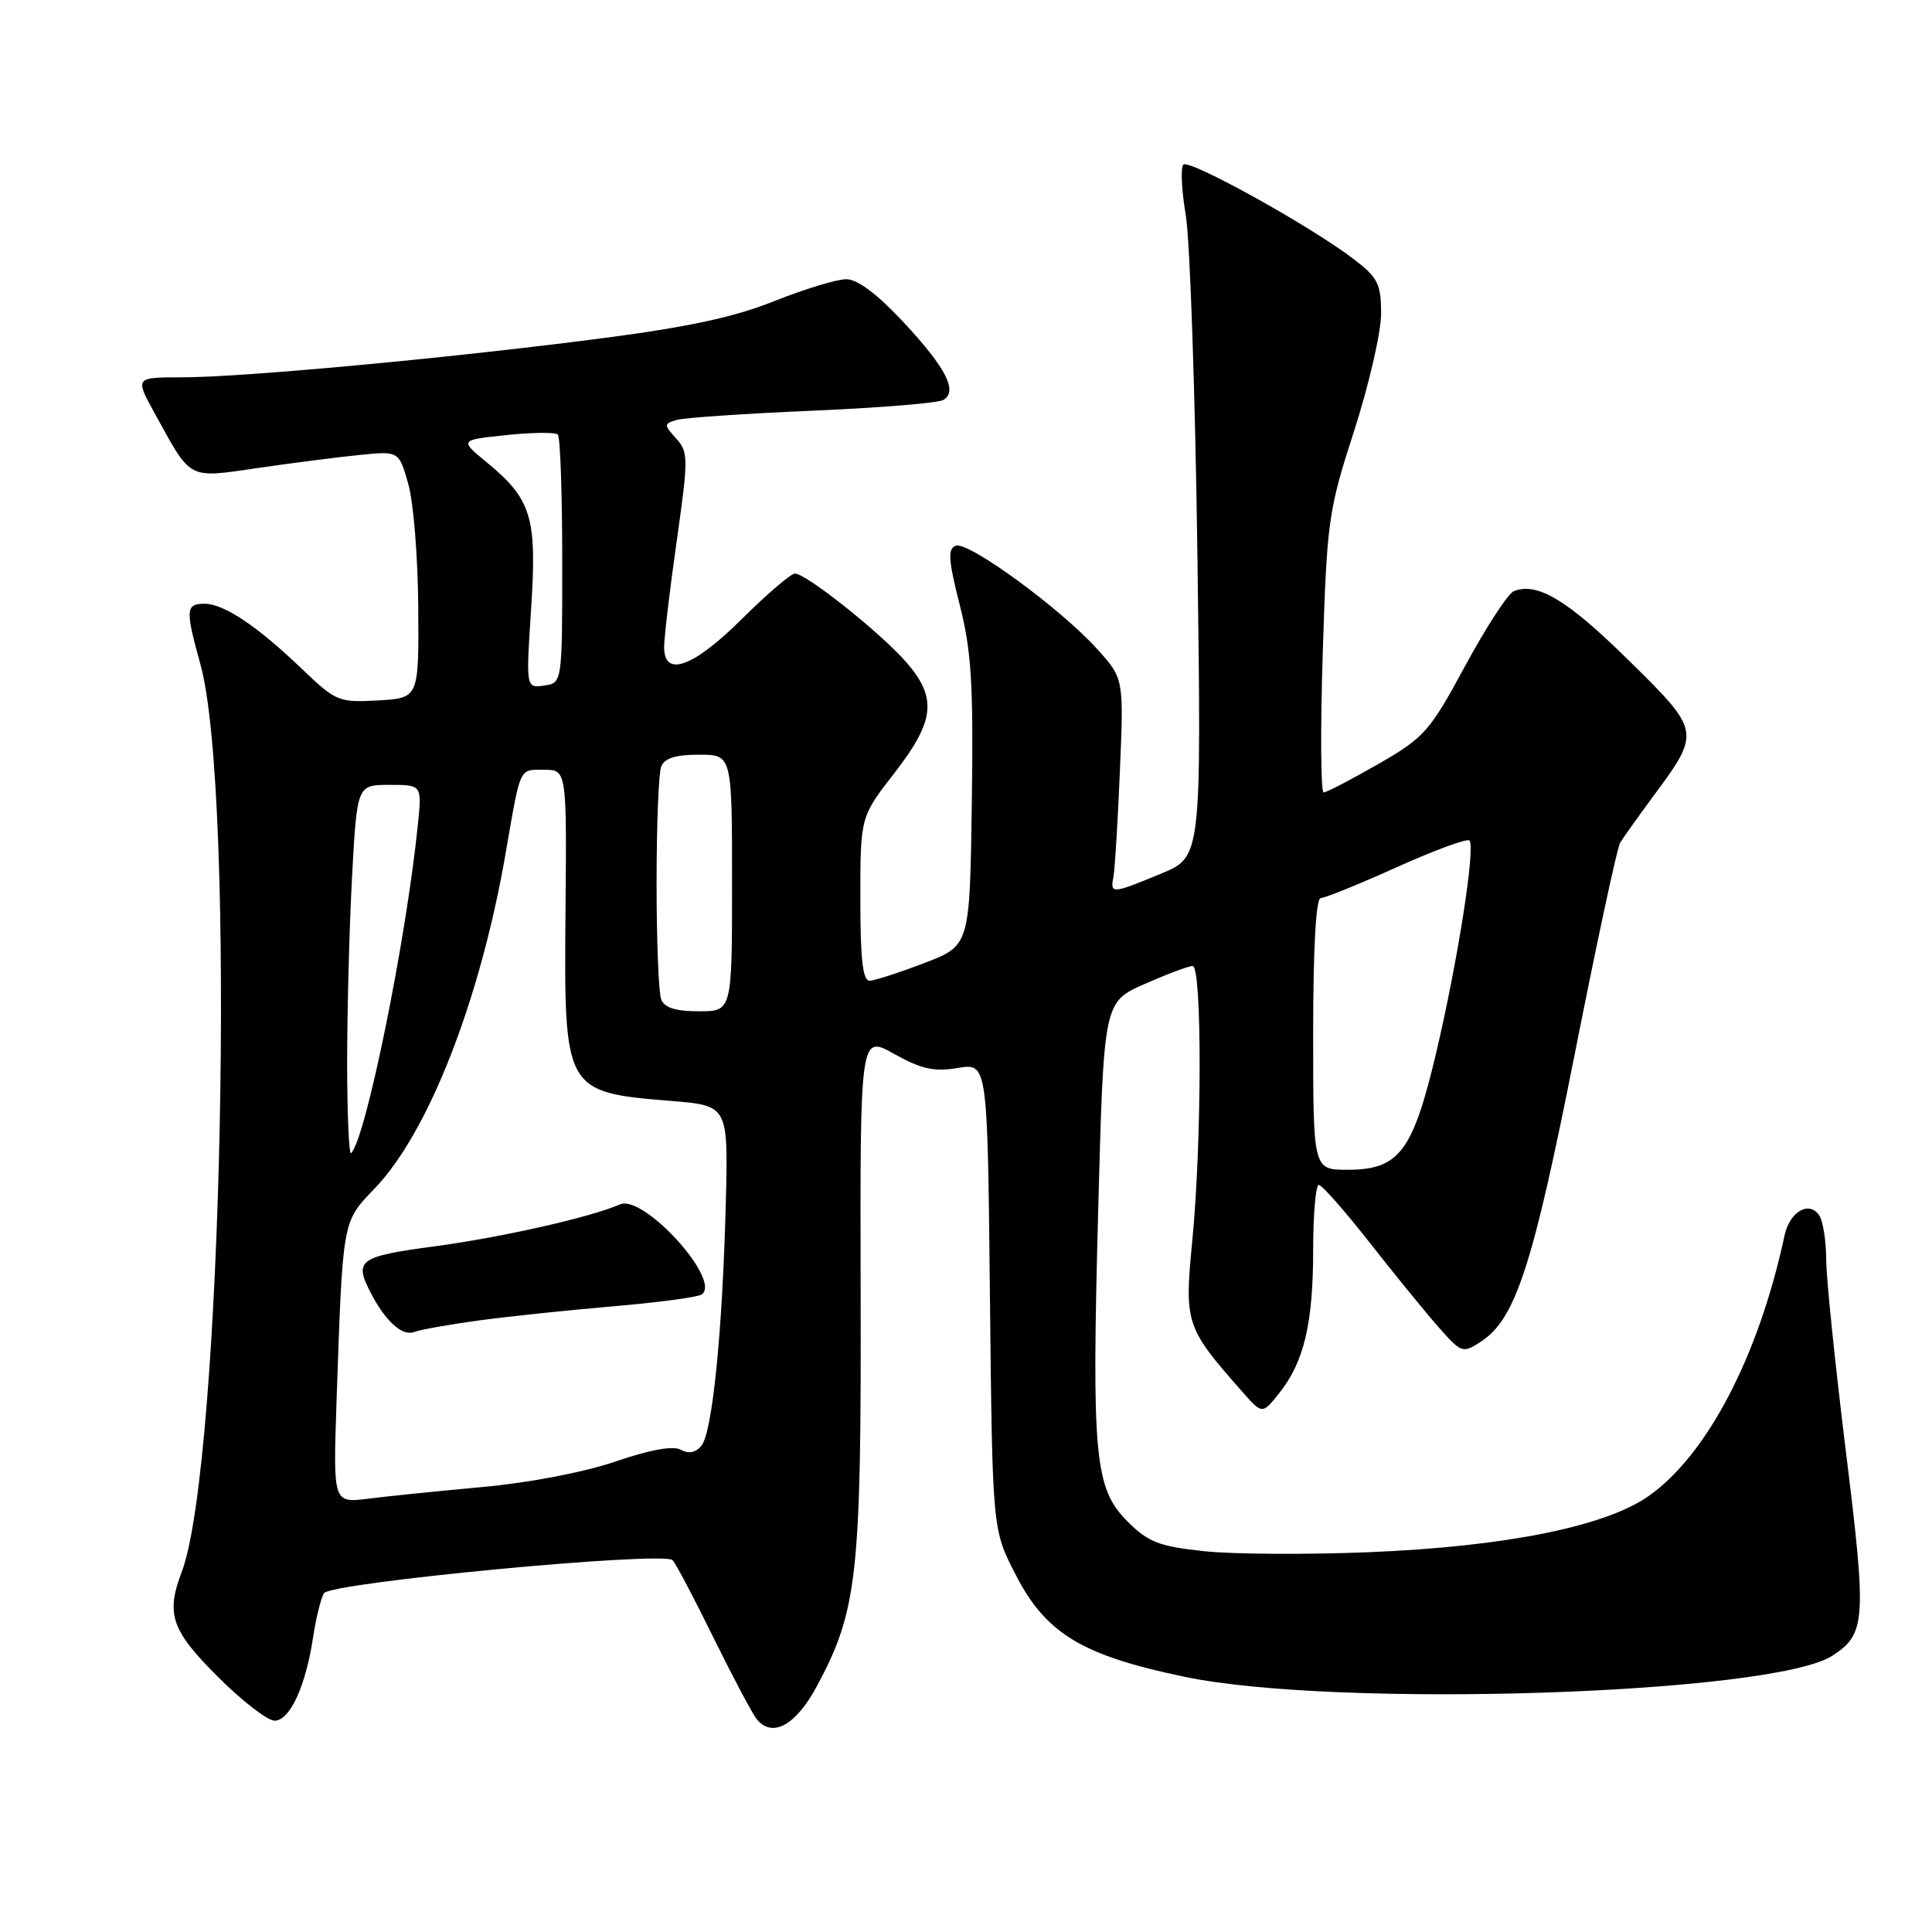<?xml version="1.0" encoding="UTF-8" standalone="no"?>
<!DOCTYPE svg PUBLIC "-//W3C//DTD SVG 1.1//EN" "http://www.w3.org/Graphics/SVG/1.1/DTD/svg11.dtd" >
<svg xmlns="http://www.w3.org/2000/svg" xmlns:xlink="http://www.w3.org/1999/xlink" version="1.1" viewBox="0 0 256 256">
 <g >
 <path fill="currentColor"
d=" M 108.19 223.52 C 113.61 213.47 114.13 208.82 114.04 171.36 C 113.96 137.12 113.96 137.12 118.48 139.65 C 122.11 141.67 123.79 142.04 126.93 141.51 C 130.85 140.85 130.85 140.85 131.17 171.75 C 131.50 202.65 131.50 202.65 134.52 208.54 C 138.57 216.47 143.33 219.35 157.04 222.20 C 177.23 226.39 234.93 224.50 242.80 219.39 C 247.24 216.50 247.36 214.75 244.59 192.34 C 243.17 180.81 241.99 169.37 241.98 166.93 C 241.98 164.50 241.57 161.87 241.09 161.10 C 239.77 159.03 237.15 160.51 236.46 163.71 C 233.05 179.67 226.18 192.83 218.43 198.25 C 212.67 202.28 199.45 204.93 181.49 205.67 C 173.23 206.01 163.35 205.95 159.54 205.54 C 153.58 204.90 152.15 204.35 149.42 201.62 C 145.03 197.23 144.64 193.06 145.52 160.27 C 146.25 132.78 146.25 132.78 151.65 130.39 C 154.63 129.08 157.49 128.00 158.03 128.00 C 159.29 128.00 159.26 151.33 157.98 164.46 C 156.92 175.38 157.09 175.89 164.65 184.46 C 167.26 187.41 167.26 187.41 169.50 184.60 C 172.79 180.48 174.00 175.36 174.00 165.63 C 174.00 160.89 174.34 157.00 174.75 157.01 C 175.16 157.01 178.20 160.46 181.50 164.67 C 184.80 168.88 188.91 173.92 190.62 175.86 C 193.67 179.31 193.81 179.35 196.26 177.75 C 200.81 174.77 203.09 167.77 208.63 139.82 C 211.56 125.00 214.28 112.33 214.67 111.68 C 215.06 111.03 217.04 108.25 219.07 105.50 C 225.39 96.96 225.38 96.91 215.75 87.44 C 207.71 79.52 203.73 77.12 200.61 78.32 C 199.84 78.61 196.95 83.05 194.17 88.18 C 189.43 96.95 188.75 97.72 182.61 101.25 C 179.02 103.31 175.77 105.00 175.39 105.00 C 175.01 105.00 174.95 96.71 175.27 86.57 C 175.83 68.95 176.01 67.66 179.43 57.09 C 181.39 51.01 183.00 44.03 183.00 41.57 C 183.00 37.60 182.59 36.79 179.33 34.30 C 173.62 29.94 157.58 21.05 156.80 21.81 C 156.42 22.19 156.56 25.20 157.12 28.50 C 157.68 31.80 158.38 52.29 158.67 74.02 C 159.20 113.55 159.20 113.55 153.83 115.77 C 147.36 118.45 147.09 118.47 147.53 116.25 C 147.72 115.29 148.11 108.97 148.39 102.20 C 148.91 89.90 148.91 89.90 145.36 85.98 C 140.51 80.61 128.28 71.68 126.64 72.31 C 125.56 72.72 125.66 74.19 127.17 80.16 C 128.73 86.29 128.99 90.62 128.77 106.40 C 128.50 125.30 128.50 125.30 122.50 127.60 C 119.20 128.86 115.94 129.92 115.25 129.95 C 114.32 129.99 114.00 127.18 114.00 119.12 C 114.00 108.24 114.00 108.24 118.50 102.45 C 123.91 95.48 124.22 92.46 120.01 87.66 C 116.61 83.79 106.81 76.00 105.34 76.00 C 104.80 76.00 101.64 78.70 98.32 82.00 C 91.86 88.42 88.00 89.82 88.00 85.75 C 88.00 84.51 88.74 78.21 89.66 71.75 C 91.23 60.66 91.22 59.90 89.59 58.10 C 87.94 56.28 87.95 56.15 89.68 55.64 C 90.68 55.35 98.77 54.80 107.66 54.42 C 116.55 54.04 124.36 53.40 125.02 52.99 C 126.93 51.81 125.36 48.75 119.70 42.67 C 116.24 38.96 113.63 37.00 112.13 37.00 C 110.87 37.00 106.57 38.31 102.57 39.91 C 97.24 42.04 91.09 43.36 79.41 44.87 C 59.17 47.49 32.07 50.00 24.06 50.00 C 17.88 50.00 17.88 50.00 20.49 54.75 C 25.42 63.72 24.77 63.37 34.19 62.01 C 38.76 61.34 44.83 60.57 47.68 60.28 C 52.86 59.76 52.86 59.76 54.10 64.13 C 54.79 66.53 55.38 73.90 55.42 80.50 C 55.50 92.50 55.50 92.50 50.09 92.81 C 44.90 93.10 44.51 92.94 40.09 88.71 C 34.08 82.95 29.68 80.00 27.10 80.00 C 24.60 80.00 24.55 80.80 26.55 88.00 C 31.30 105.05 29.46 194.21 24.07 208.32 C 21.96 213.87 22.70 216.02 28.84 222.16 C 32.05 225.37 35.45 228.00 36.39 228.00 C 38.41 228.00 40.52 223.41 41.49 216.92 C 41.87 214.39 42.52 211.78 42.93 211.11 C 43.81 209.69 87.92 205.51 89.12 206.73 C 89.54 207.16 91.98 211.78 94.54 217.00 C 97.11 222.22 99.69 227.08 100.27 227.80 C 102.32 230.32 105.42 228.64 108.19 223.52 Z  M 44.59 185.83 C 45.43 161.38 45.32 161.99 49.68 157.44 C 56.81 149.99 63.65 132.45 67.01 113.00 C 69.01 101.44 68.76 102.00 72.07 102.00 C 75.10 102.00 75.10 102.00 74.93 121.01 C 74.73 144.60 74.80 144.73 88.94 145.88 C 96.50 146.50 96.50 146.50 96.17 159.50 C 95.73 176.52 94.39 189.82 92.94 191.57 C 92.18 192.49 91.24 192.67 90.22 192.10 C 89.21 191.54 86.18 192.08 81.58 193.65 C 77.44 195.07 70.14 196.47 64.00 197.03 C 58.22 197.56 51.39 198.25 48.82 198.58 C 44.14 199.17 44.14 199.17 44.59 185.83 Z  M 63.42 174.97 C 67.31 174.44 75.31 173.60 81.19 173.10 C 87.07 172.60 92.36 171.90 92.94 171.54 C 95.77 169.79 85.30 158.20 82.14 159.59 C 78.28 161.29 66.55 163.94 57.63 165.14 C 47.53 166.49 46.88 166.97 49.13 171.32 C 51.06 175.06 53.31 177.09 54.86 176.50 C 55.67 176.19 59.53 175.50 63.42 174.97 Z  M 174.00 137.00 C 174.00 125.68 174.37 119.00 175.00 119.00 C 175.55 119.00 180.08 117.16 185.08 114.91 C 190.07 112.66 194.40 111.07 194.70 111.37 C 195.54 112.20 193.18 127.26 190.32 139.42 C 187.21 152.60 185.40 155.00 178.55 155.00 C 174.00 155.00 174.00 155.00 174.00 137.00 Z  M 46.00 140.82 C 46.00 133.94 46.29 122.84 46.65 116.16 C 47.31 104.00 47.31 104.00 51.61 104.00 C 55.91 104.00 55.91 104.00 55.37 109.25 C 53.84 124.46 48.48 150.86 46.53 152.80 C 46.24 153.09 46.00 147.70 46.00 140.82 Z  M 87.61 132.42 C 87.27 131.55 87.00 124.61 87.00 117.00 C 87.00 109.39 87.27 102.45 87.61 101.58 C 88.03 100.47 89.52 100.00 92.61 100.00 C 97.00 100.00 97.00 100.00 97.00 117.00 C 97.00 134.00 97.00 134.00 92.61 134.00 C 89.52 134.00 88.03 133.53 87.61 132.42 Z  M 70.38 80.60 C 71.16 68.52 70.44 66.15 64.47 61.24 C 60.90 58.30 60.90 58.30 67.12 57.65 C 70.53 57.29 73.59 57.26 73.91 57.58 C 74.24 57.90 74.50 65.44 74.50 74.33 C 74.50 90.50 74.50 90.50 72.10 90.84 C 69.69 91.18 69.69 91.18 70.38 80.60 Z "/>
</g>
</svg>